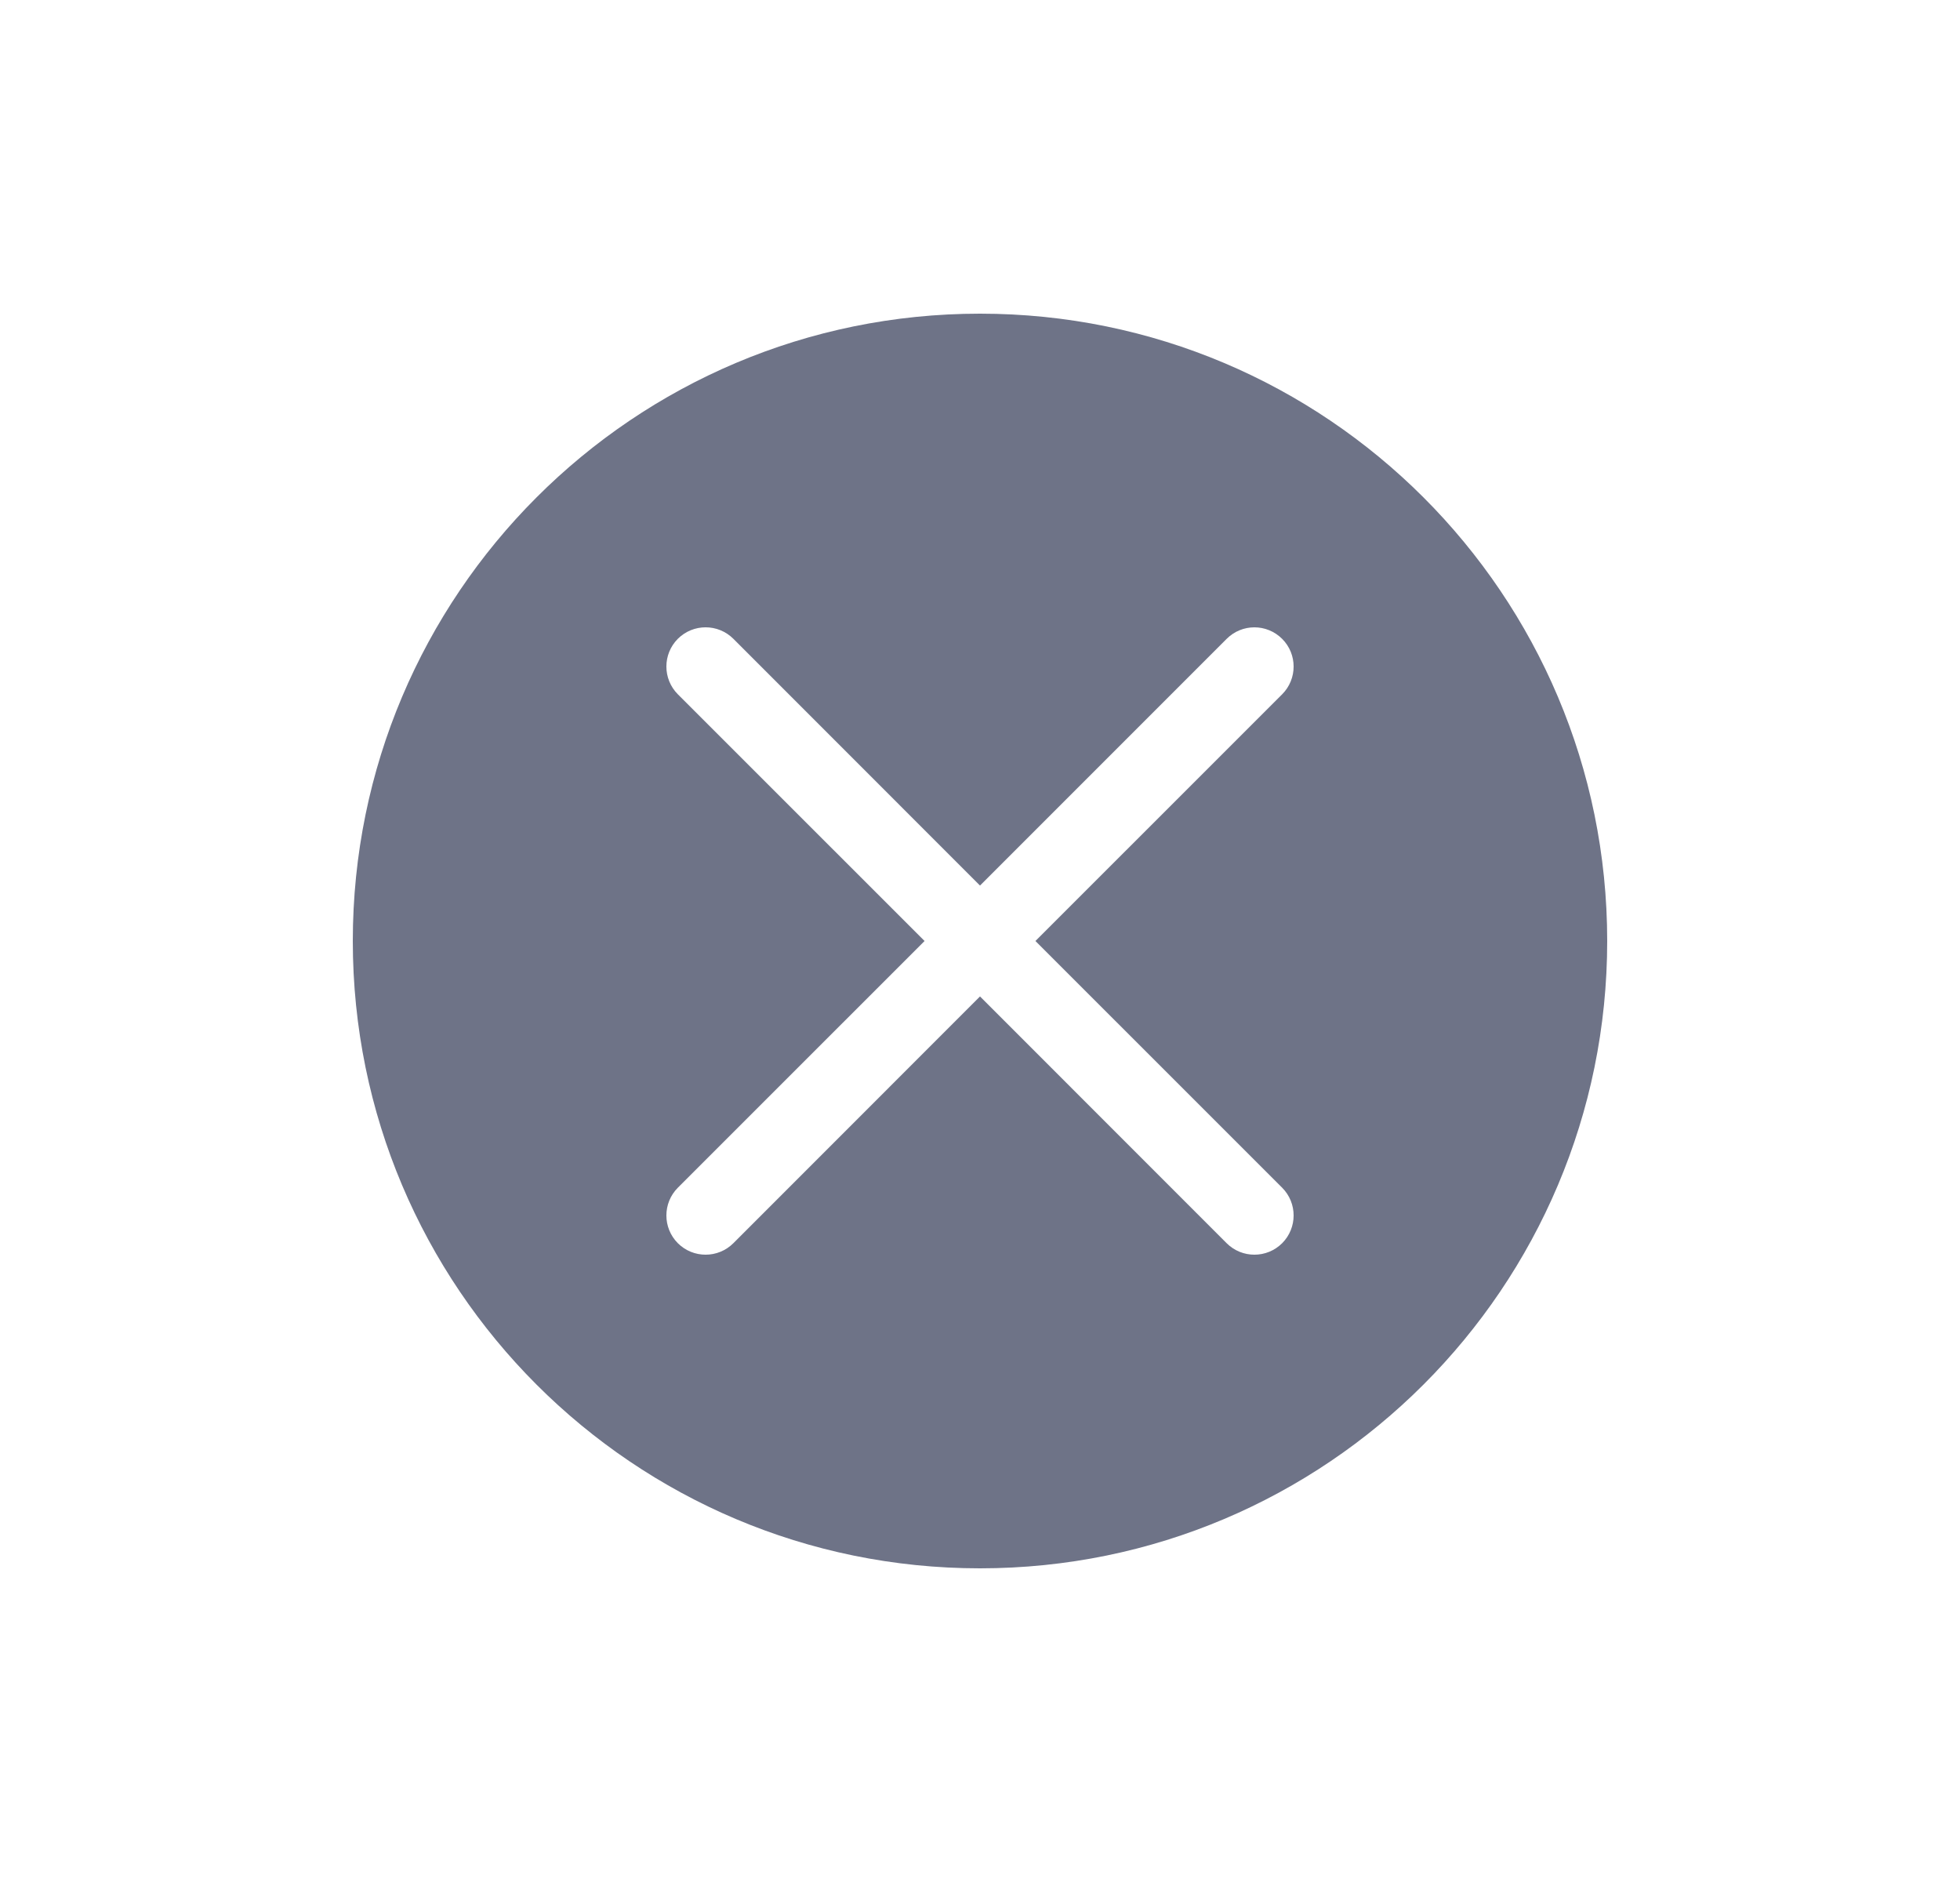 <svg width="25" height="24" viewBox="0 0 25 24" fill="none" xmlns="http://www.w3.org/2000/svg">
<path fill-rule="evenodd" clip-rule="evenodd" d="M12.5 20C8.082 20 4.5 16.418 4.5 12C4.5 7.582 8.082 4 12.5 4C16.918 4 20.5 7.582 20.5 12C20.5 16.418 16.918 20 12.5 20ZM8.646 8.146C8.842 7.951 9.158 7.951 9.354 8.146L12.5 11.293L15.646 8.147C15.842 7.951 16.158 7.951 16.354 8.147C16.549 8.342 16.549 8.658 16.354 8.854L13.207 12L16.354 15.146C16.549 15.342 16.549 15.658 16.354 15.854C16.158 16.049 15.842 16.049 15.646 15.854L12.5 12.707L9.354 15.854C9.158 16.049 8.842 16.049 8.646 15.854C8.451 15.658 8.451 15.342 8.646 15.146L11.793 12L8.646 8.854C8.451 8.658 8.451 8.342 8.646 8.146Z" fill="#6E7387"/>
</svg>
